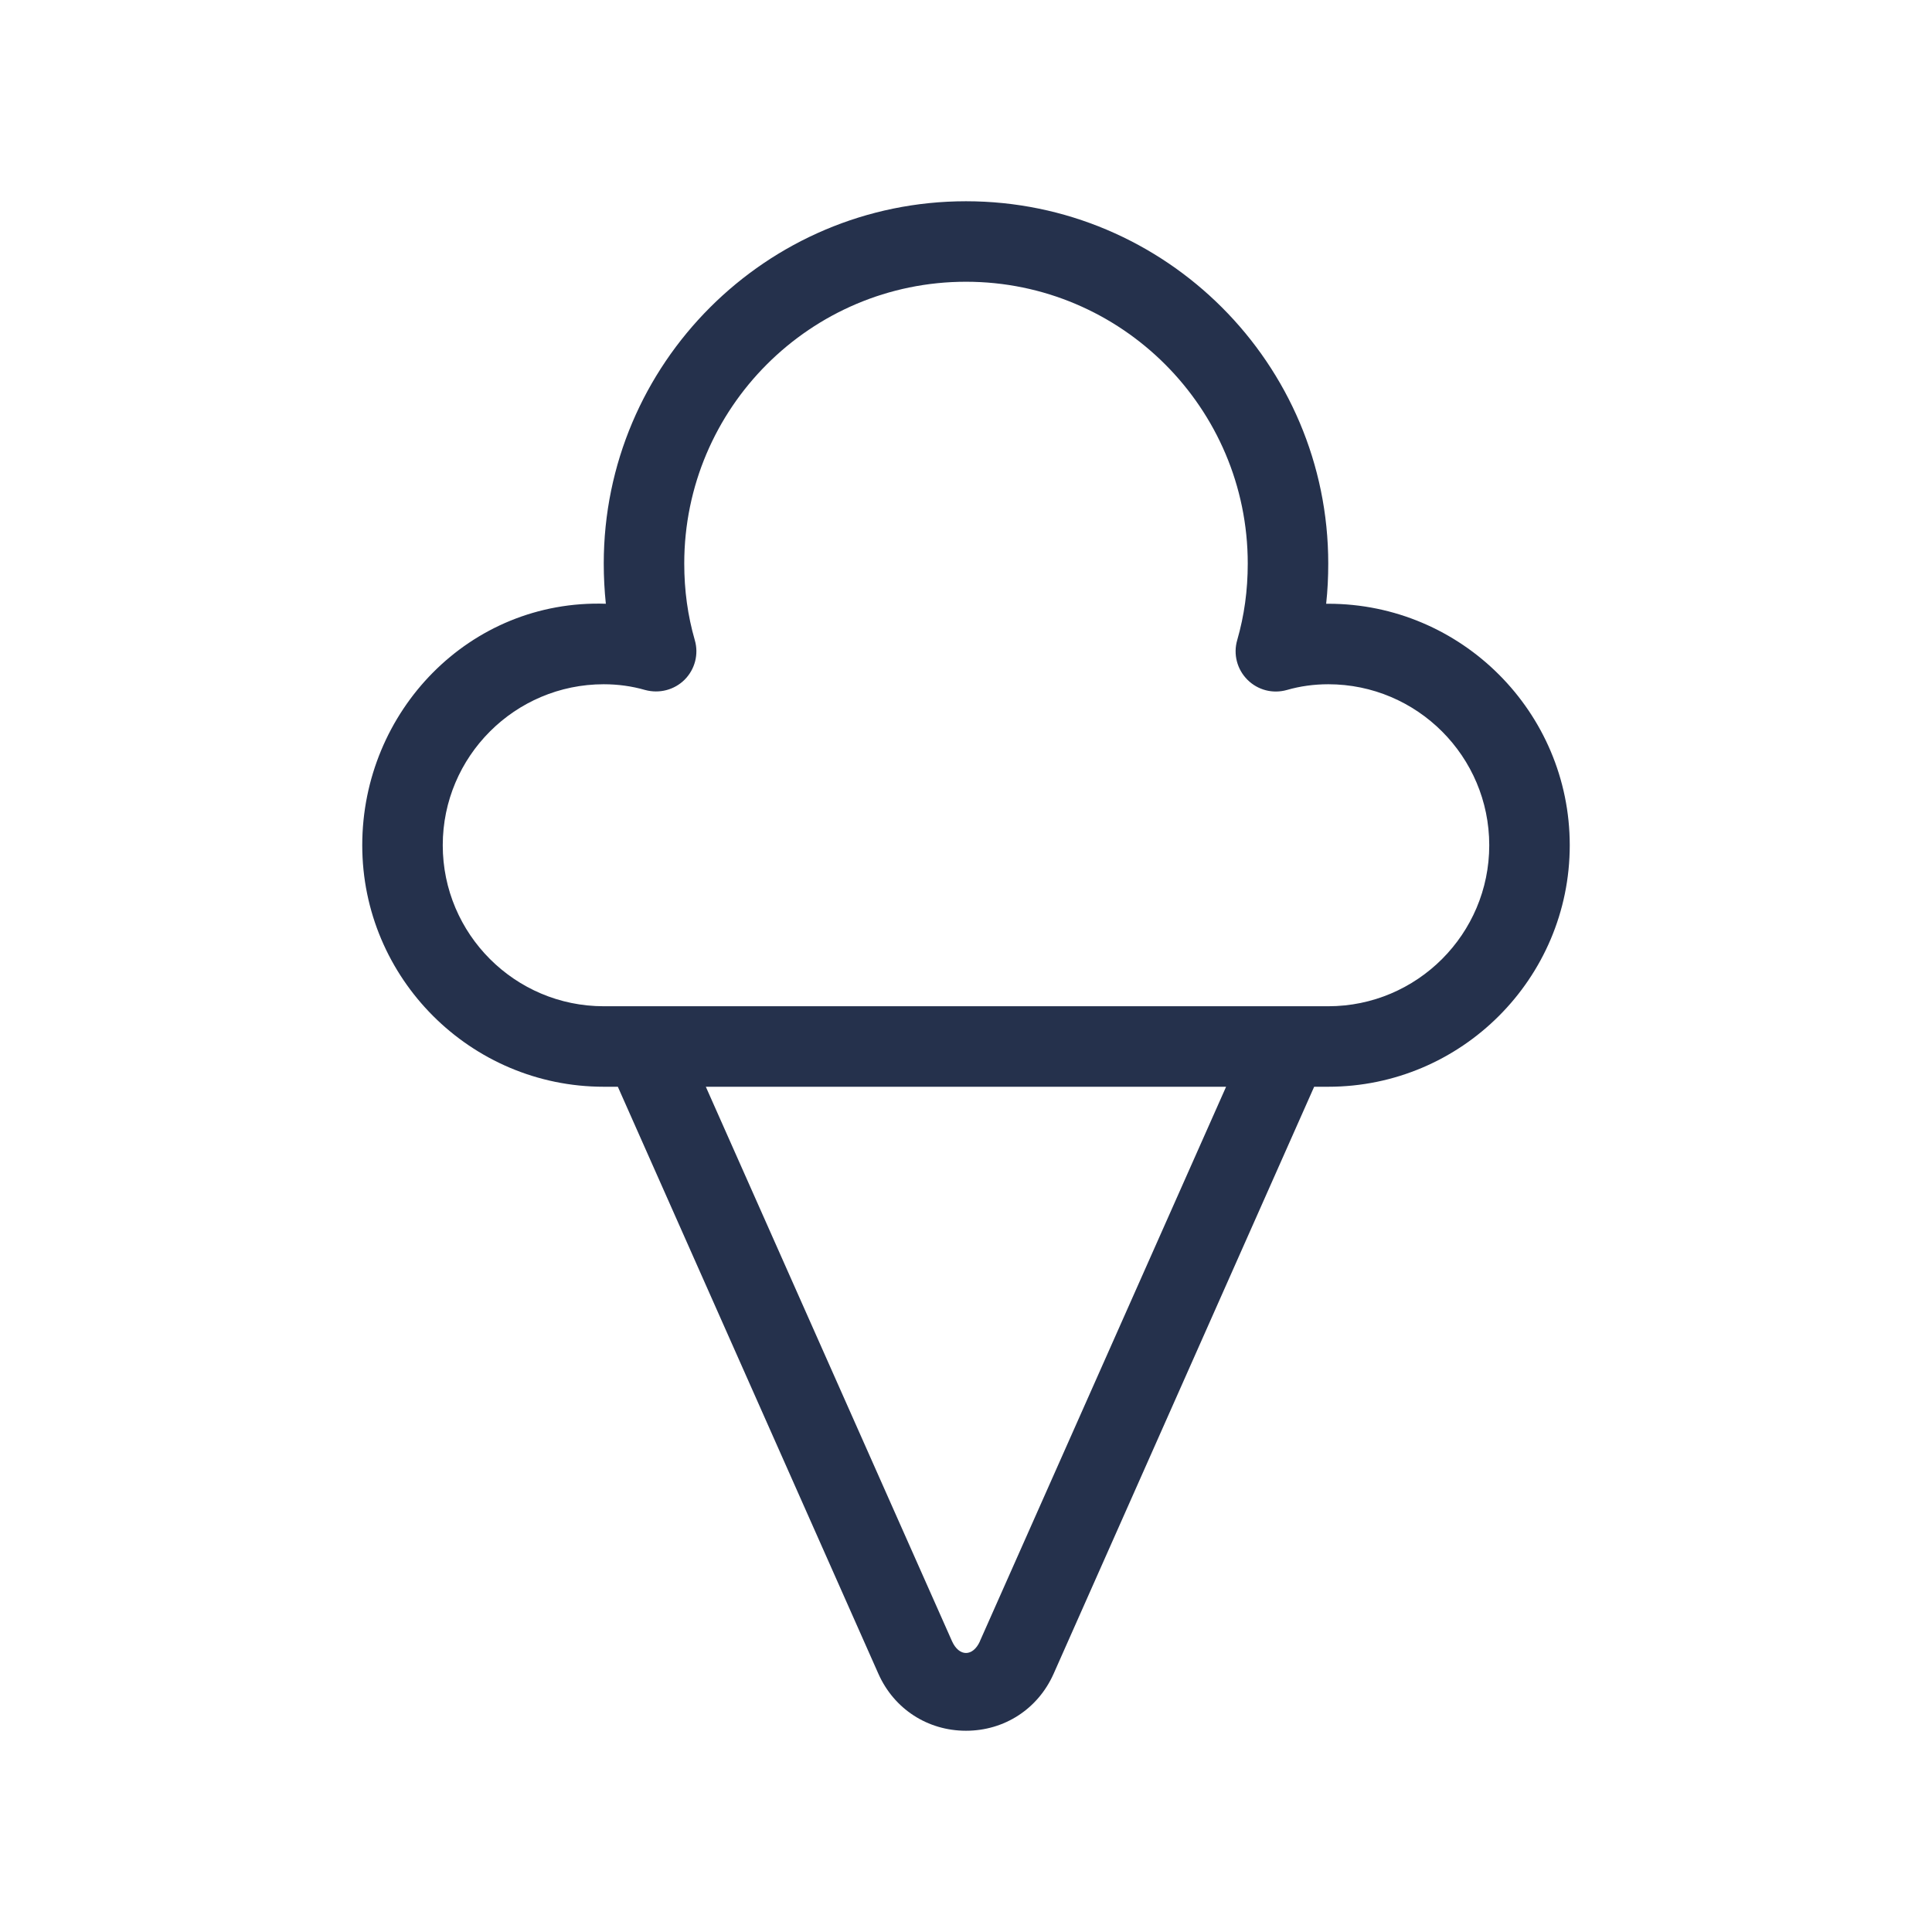 <?xml version="1.0" encoding="UTF-8"?>
<svg id="_23-Food_Cooking" data-name="23-Food &amp;amp; Cooking" xmlns="http://www.w3.org/2000/svg" viewBox="0 0 24 24">
  <defs>
    <style>
      .cls-1 {
        fill: #25314c;
      }
    </style>
  </defs>
  <g id="ice-cream">
    <path id="ice-cream-2" data-name="ice-cream" class="cls-1" d="m16.5,7.5h-.026c.018-.163.026-.33.026-.5,0-2.481-2.019-4.5-4.5-4.5s-4.5,2.019-4.5,4.5c0,.17.009.337.026.5-1.694-.056-3.026,1.337-3.026,3,0,1.654,1.346,3,3,3h.175l3.237,7.293c.194.436.611.707,1.088.707s.894-.271,1.088-.707h0s3.237-7.293,3.237-7.293h.175c1.654,0,3-1.346,3-3s-1.346-3-3-3Zm-4.326,12.887c-.088.196-.26.196-.348,0l-3.058-6.887h6.463l-3.058,6.887Zm4.326-7.887H7.5c-1.103,0-2-.897-2-2s.897-2,2-2c.177,0,.35.024.513.071.177.048.363,0,.491-.127.129-.129.178-.317.127-.492-.088-.306-.131-.618-.131-.952,0-1.93,1.57-3.5,3.5-3.5s3.5,1.57,3.5,3.5c0,.334-.043.646-.131.952-.051.175-.002.363.127.492s.315.177.491.127c.163-.047.336-.071.513-.071,1.103,0,2,.897,2,2s-.897,2-2,2Z"/>
  </g>
</svg>